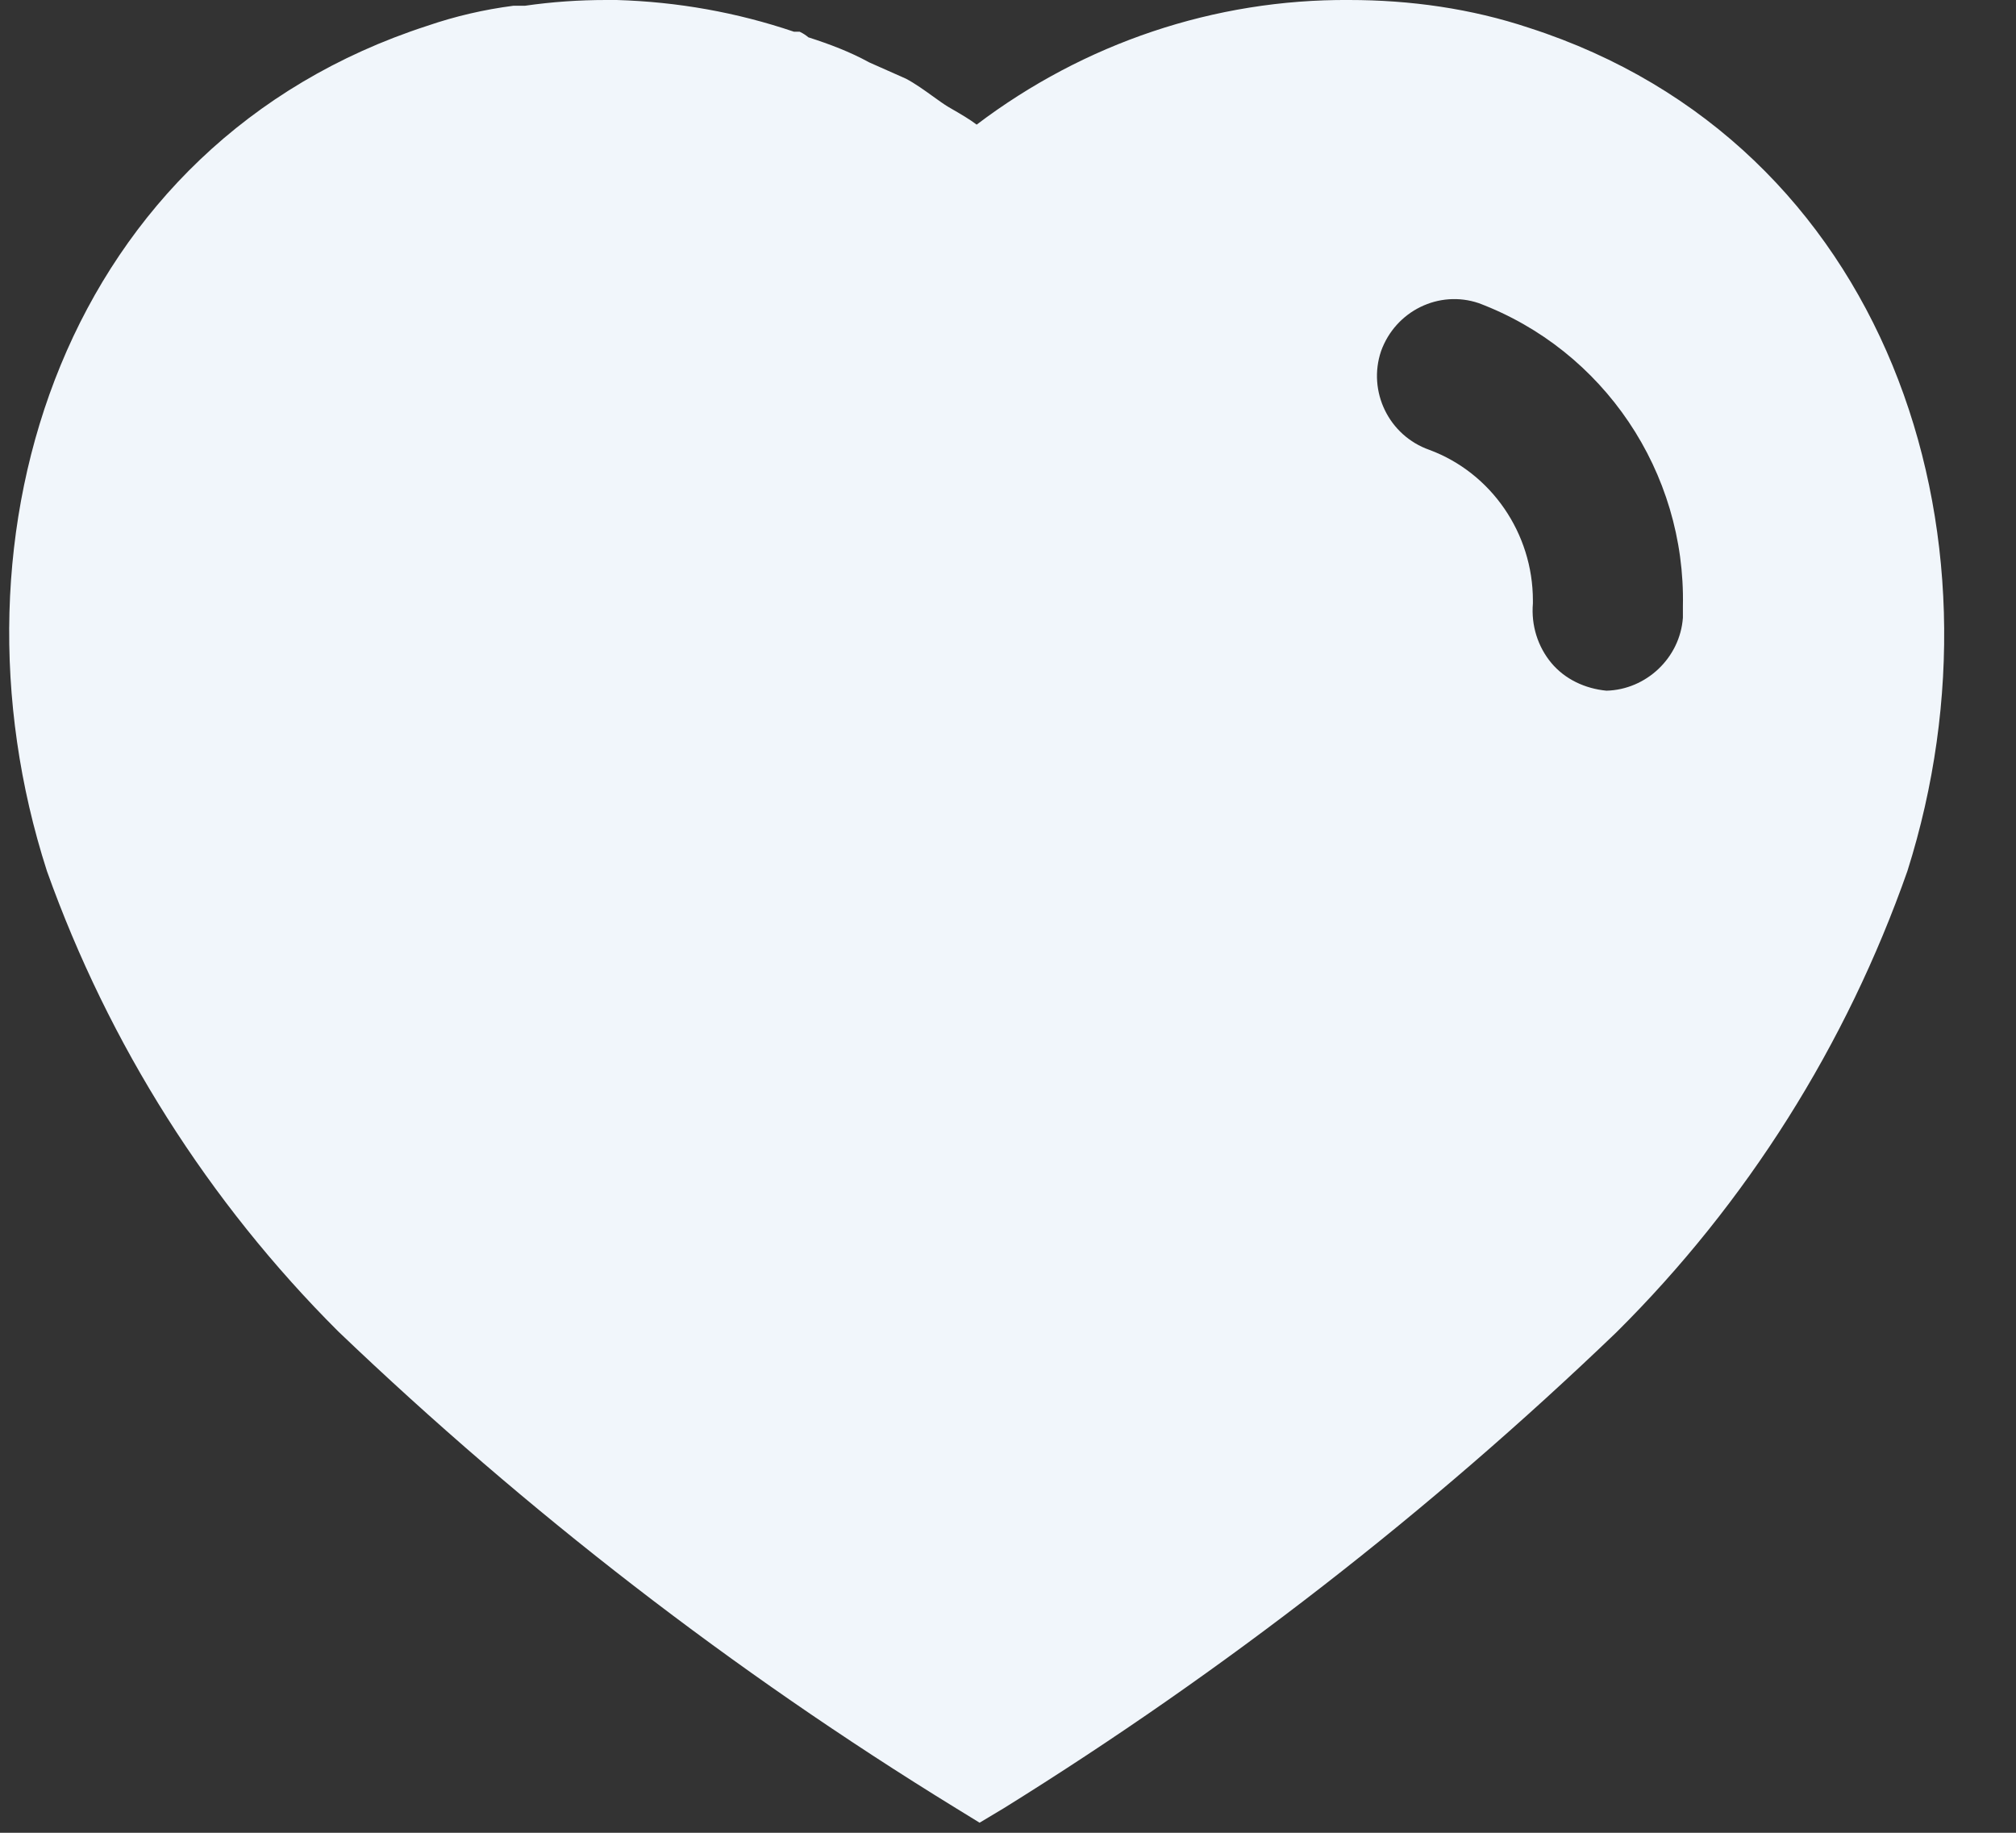 <svg width="22" height="20" viewBox="0 0 22 20" fill="none" xmlns="http://www.w3.org/2000/svg">
<rect x="0" y="0" width="22" height="20" fill="#333333" stroke="none"/>
<path fill-rule="evenodd" clip-rule="evenodd" d="M14.723 0C15.389 0 16.054 0.093 16.687 0.304C20.584 1.56 21.988 5.8 20.815 9.505C20.15 11.399 19.062 13.127 17.638 14.54C15.599 16.497 13.362 18.235 10.954 19.732L10.69 19.89L10.415 19.721C7.998 18.235 5.749 16.497 3.691 14.529C2.276 13.117 1.188 11.399 0.512 9.505C-0.681 5.8 0.723 1.56 4.662 0.282C4.968 0.177 5.284 0.104 5.601 0.063H5.727C6.024 0.02 6.319 0 6.614 0H6.73C7.396 0.02 8.04 0.135 8.664 0.346H8.726C8.768 0.366 8.8 0.388 8.821 0.407C9.054 0.482 9.275 0.565 9.486 0.681L9.887 0.859C9.984 0.91 10.093 0.988 10.187 1.056C10.247 1.099 10.3 1.137 10.341 1.162C10.358 1.172 10.376 1.182 10.394 1.193C10.484 1.245 10.579 1.3 10.658 1.36C11.831 0.471 13.255 -0.01 14.723 0ZM17.531 7.537C17.963 7.526 18.333 7.181 18.365 6.741V6.616C18.396 5.15 17.5 3.821 16.137 3.308C15.704 3.161 15.229 3.392 15.071 3.832C14.923 4.271 15.155 4.753 15.598 4.909C16.275 5.16 16.728 5.821 16.728 6.552V6.585C16.708 6.824 16.781 7.056 16.929 7.234C17.077 7.412 17.298 7.515 17.531 7.537Z" fill="#F1F6FB"/>
</svg>
